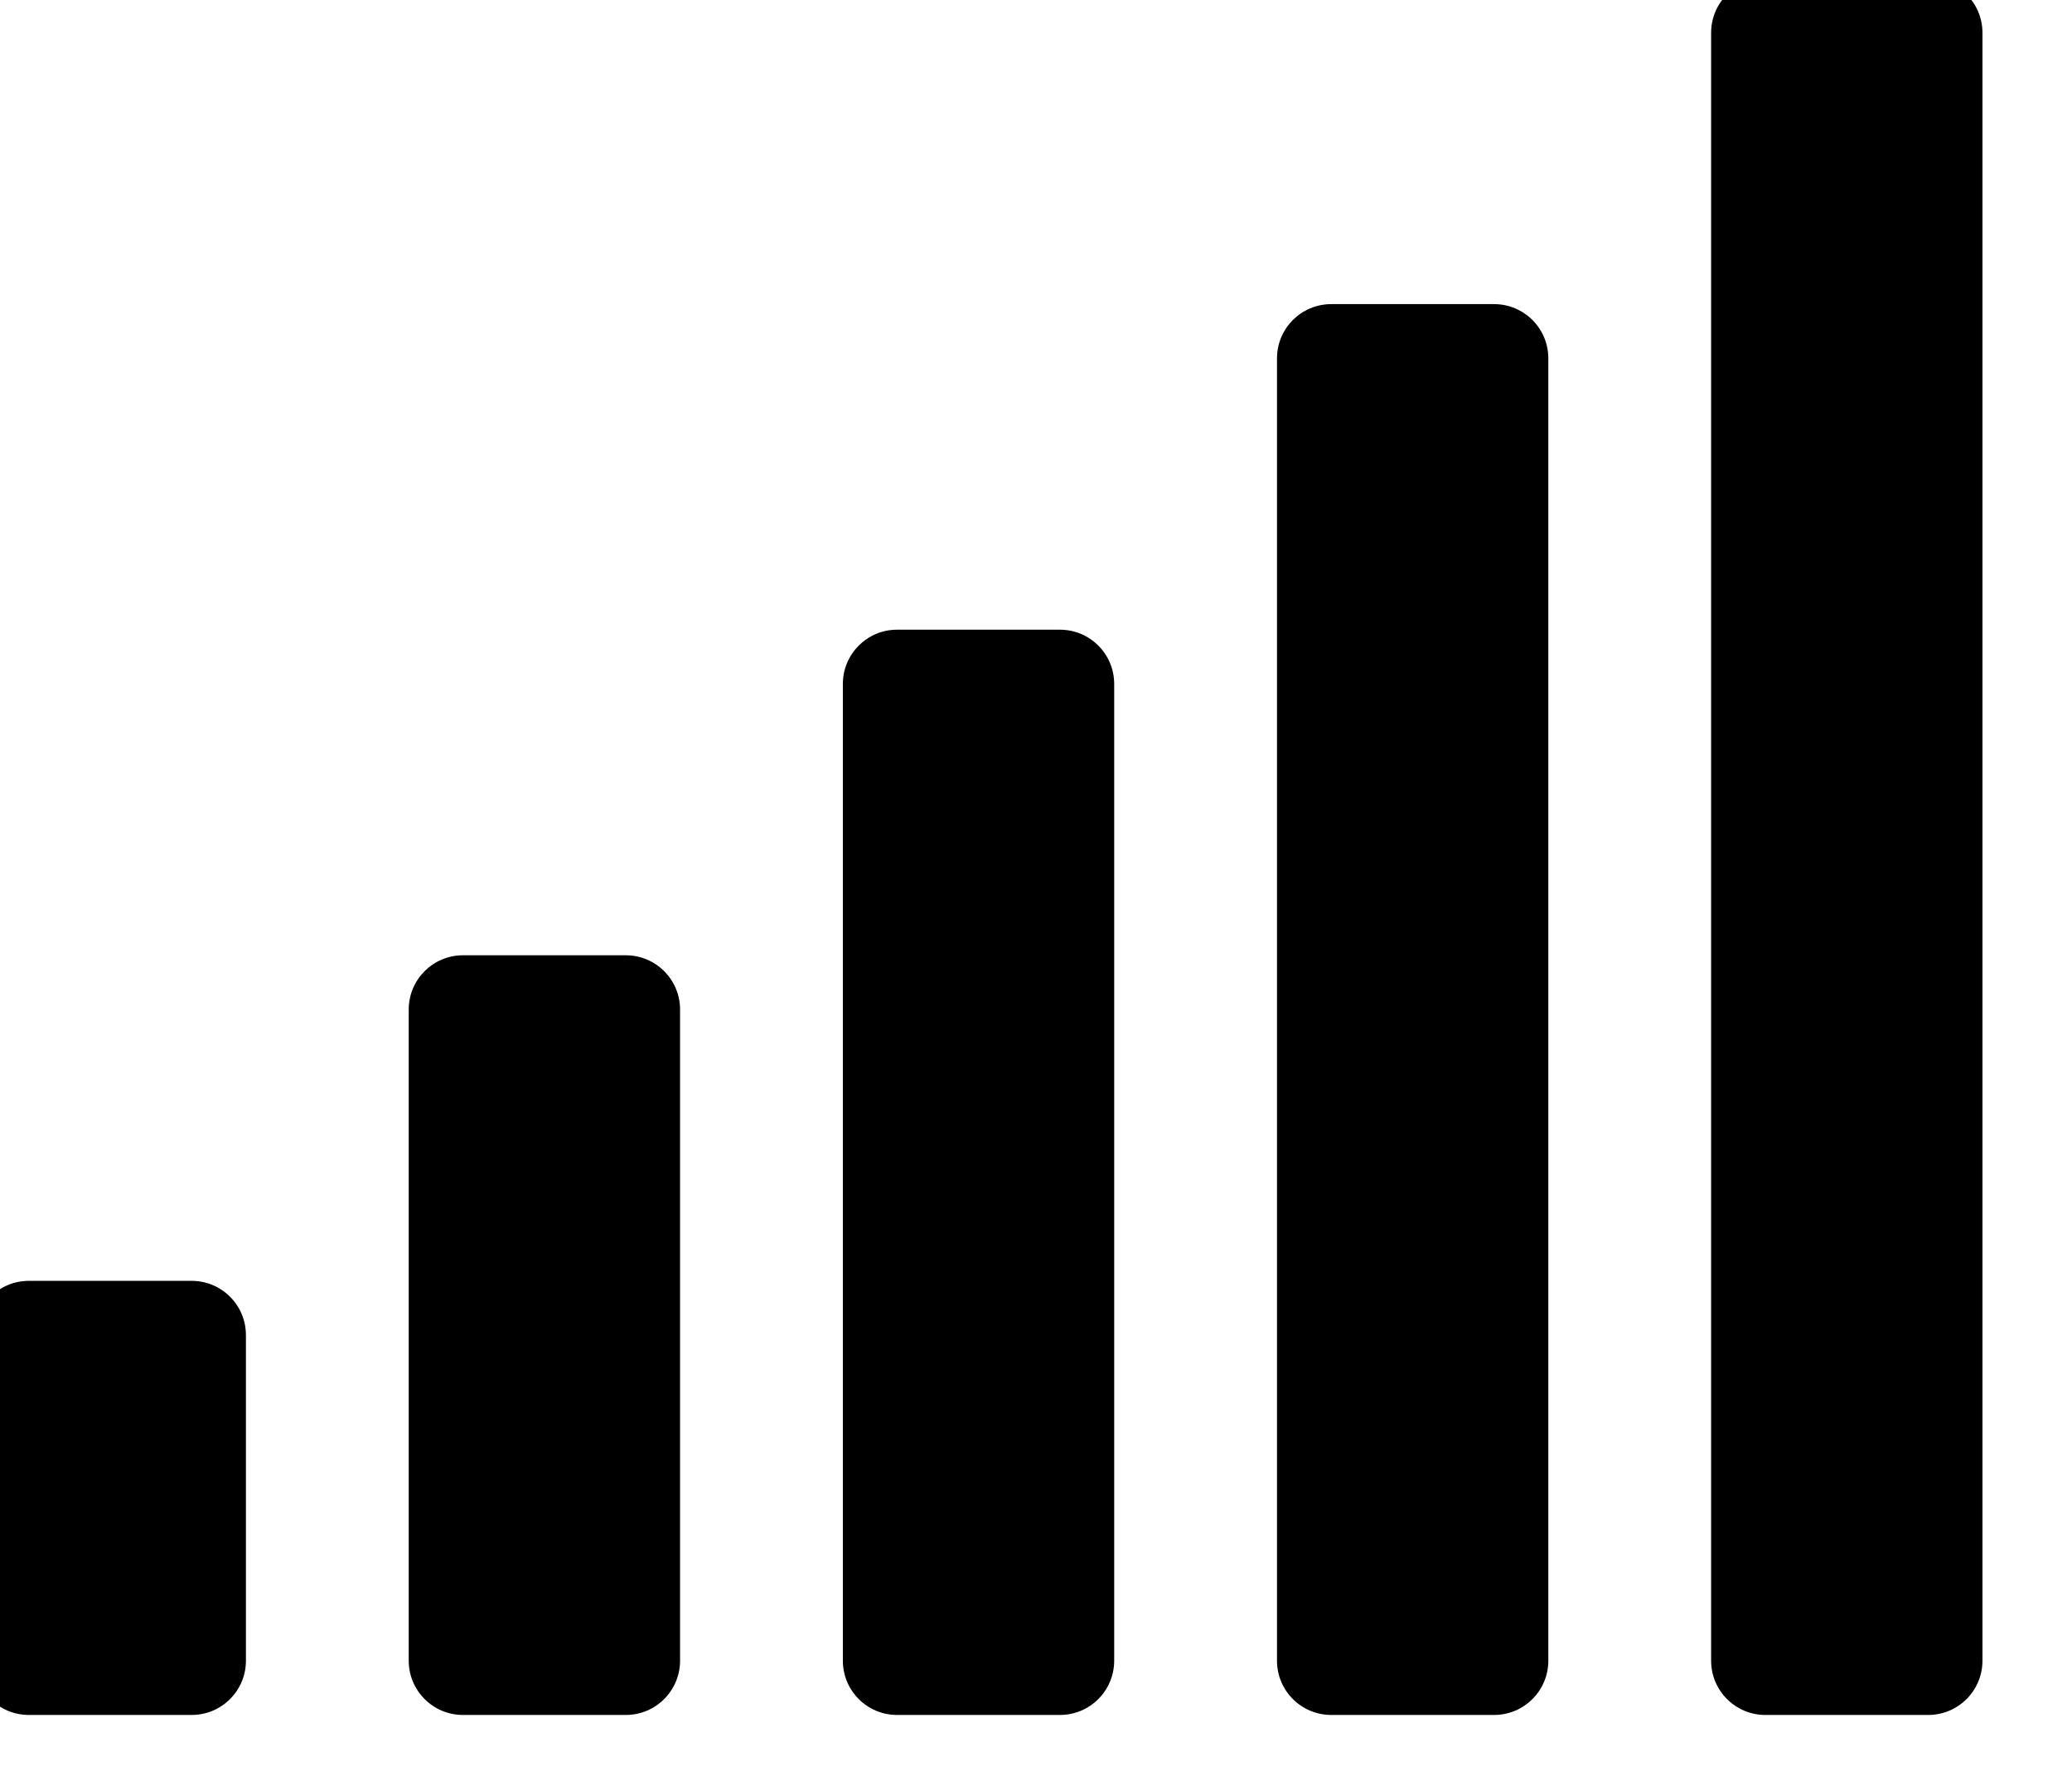 <svg width="42" height="36" viewBox="0 0 42 36" fill="none" xmlns="http://www.w3.org/2000/svg" xmlns:xlink="http://www.w3.org/1999/xlink">
<path d="M12.685,19.365L9.385,19.365C8.777,19.365 8.285,19.857 8.285,20.465L8.285,33.665C8.285,34.273 8.777,34.765 9.385,34.765L12.685,34.765C13.293,34.765 13.785,34.273 13.785,33.665L13.785,20.465C13.785,19.857 13.293,19.365 12.685,19.365ZM3.885,25.965L0.585,25.965C-0.023,25.965 -0.515,26.457 -0.515,27.065L-0.515,33.665C-0.515,34.273 -0.023,34.765 0.585,34.765L3.885,34.765C4.493,34.765 4.985,34.273 4.985,33.665L4.985,27.065C4.985,26.457 4.493,25.965 3.885,25.965ZM21.485,12.765L18.185,12.765C17.577,12.765 17.085,13.257 17.085,13.865L17.085,33.665C17.085,34.273 17.577,34.765 18.185,34.765L21.485,34.765C22.093,34.765 22.585,34.273 22.585,33.665L22.585,13.865C22.585,13.257 22.093,12.765 21.485,12.765ZM30.285,6.165L26.985,6.165C26.377,6.165 25.885,6.657 25.885,7.265L25.885,33.665C25.885,34.273 26.377,34.765 26.985,34.765L30.285,34.765C30.893,34.765 31.385,34.273 31.385,33.665L31.385,7.265C31.385,6.657 30.893,6.165 30.285,6.165ZM39.085,-0.435L35.785,-0.435C35.177,-0.435 34.685,0.057 34.685,0.665L34.685,33.665C34.685,34.273 35.177,34.765 35.785,34.765L39.085,34.765C39.693,34.765 40.185,34.273 40.185,33.665L40.185,0.665C40.185,0.057 39.693,-0.435 39.085,-0.435Z" transform="rotate(0 19.835 17.165)" fill="#000000"/>
</svg>
